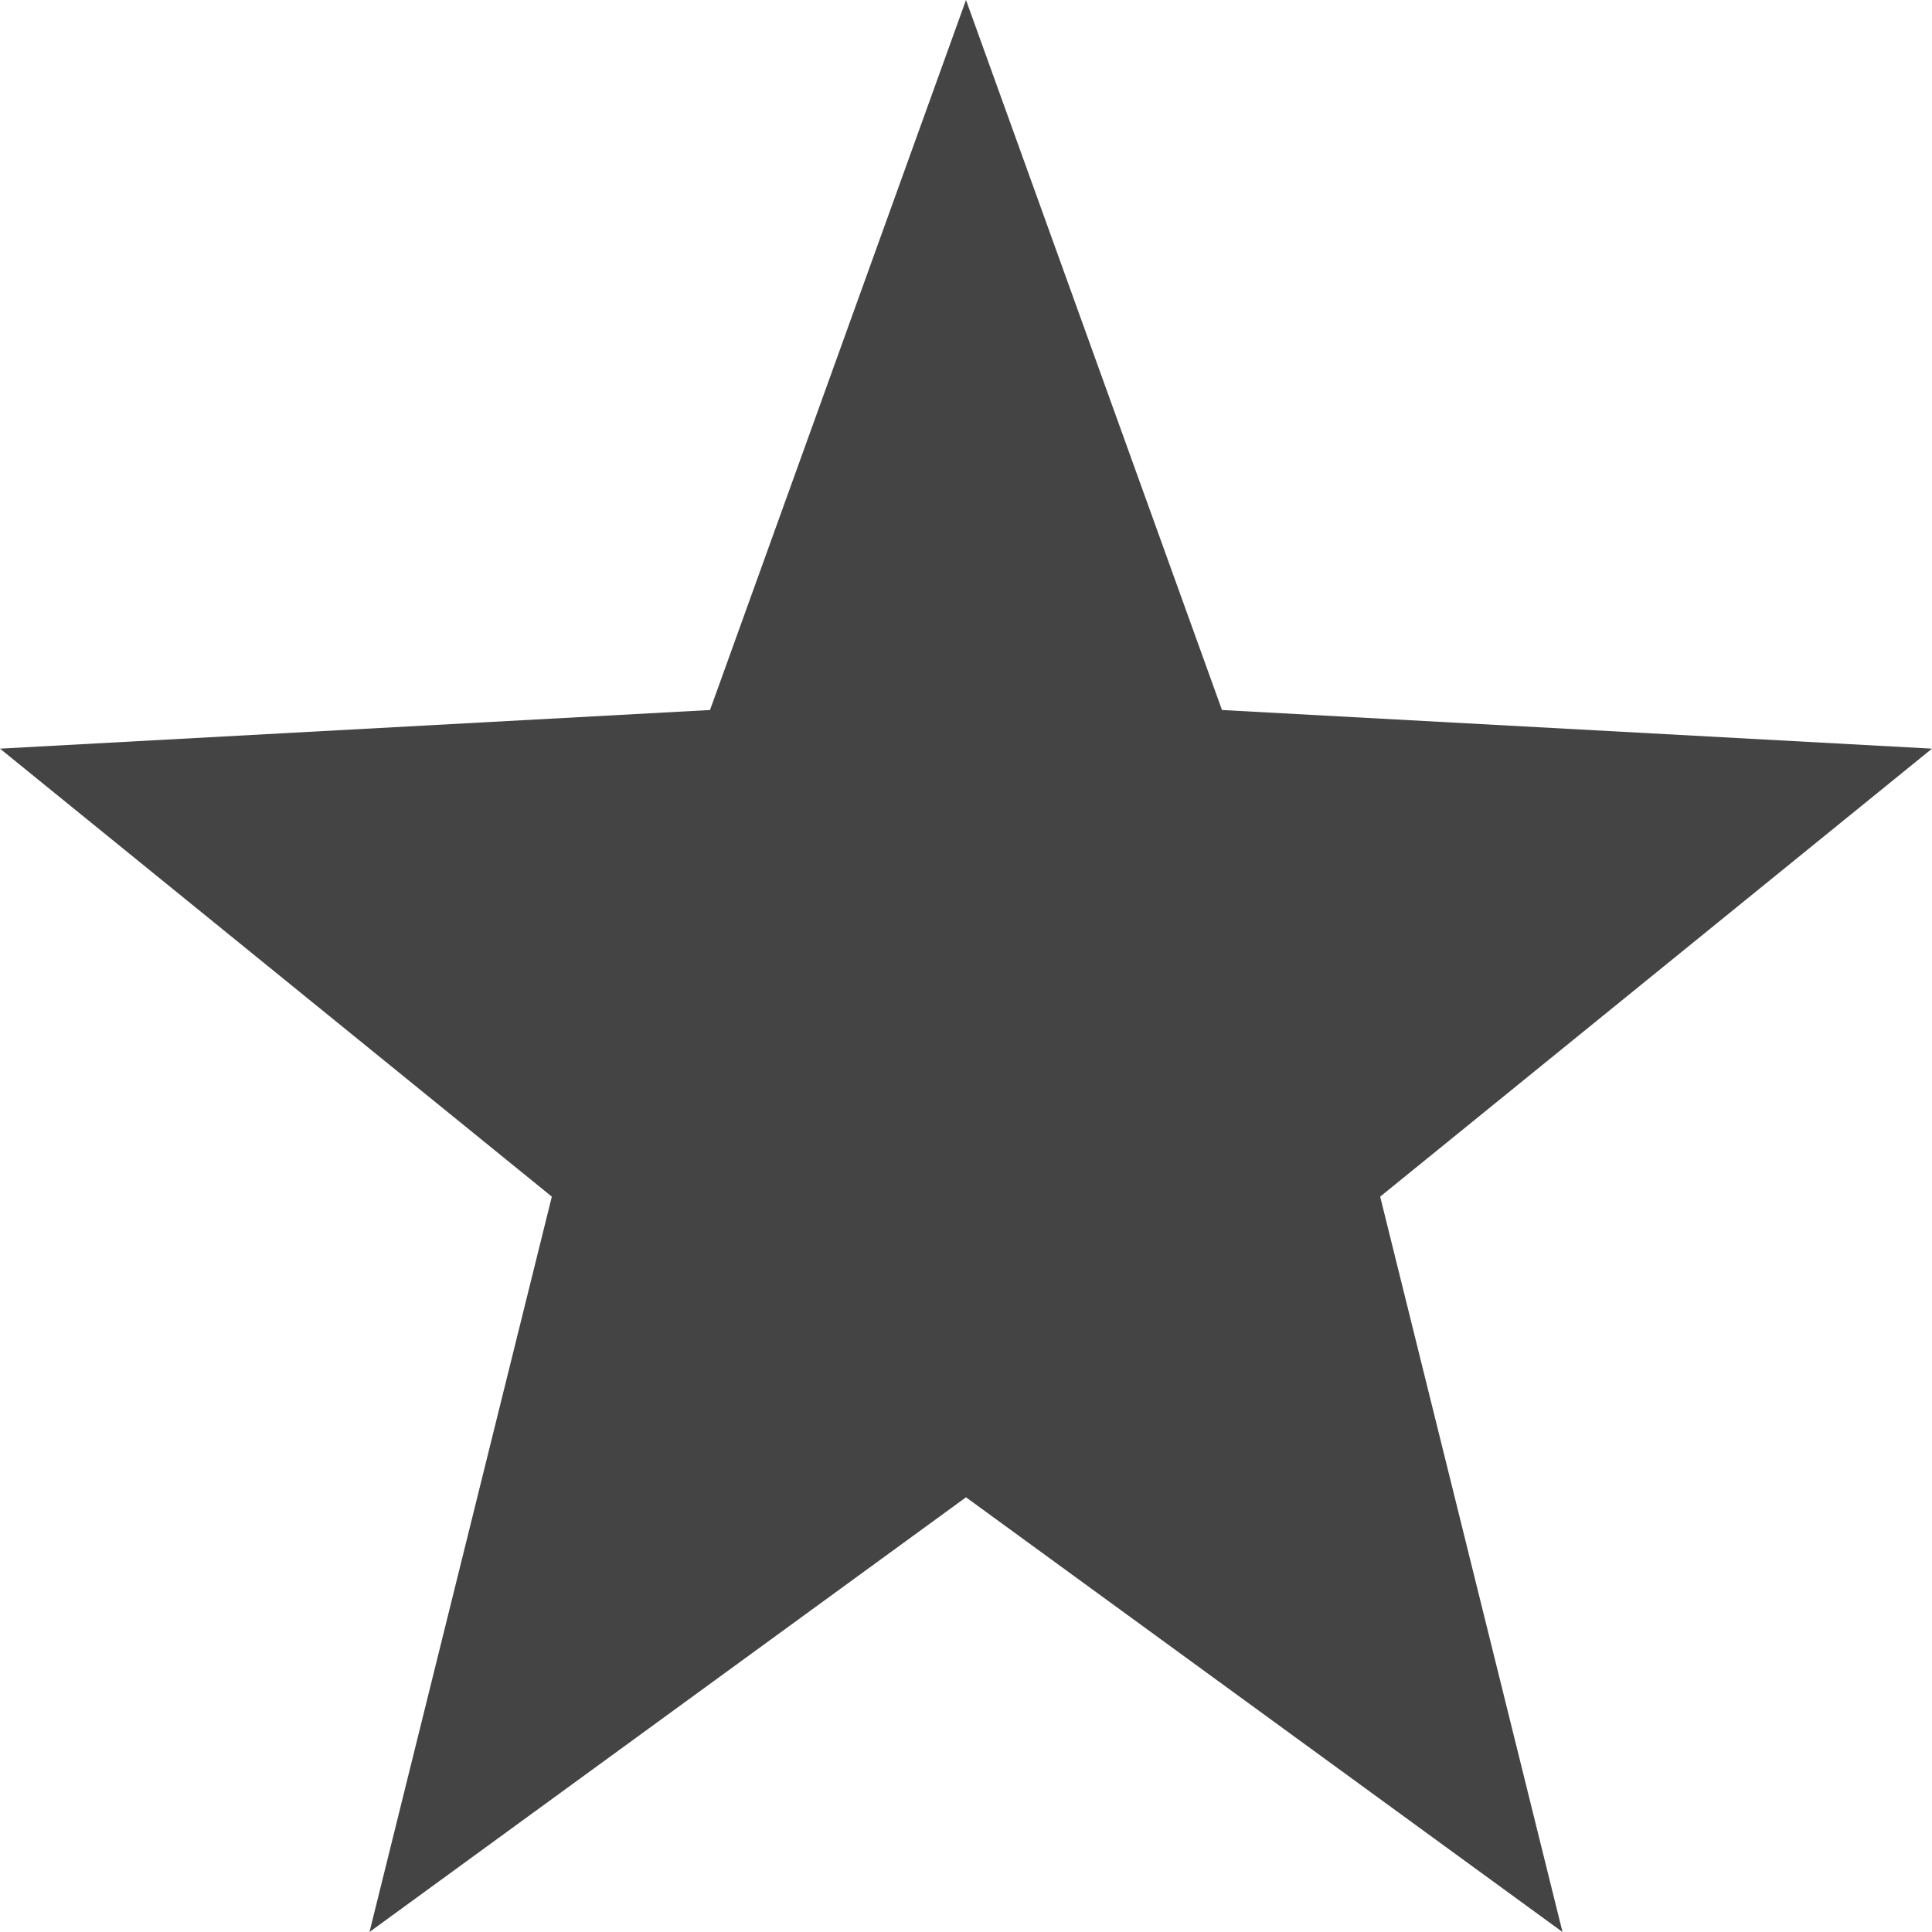 <svg xmlns="http://www.w3.org/2000/svg" width="16" height="16" version="1.1">
 <path style="fill:#444444" d="M 8,0 5.88,5.88 0,6.2 4.57,9.91 3.06,16 8,12.4 12.94,16 11.43,9.91 16,6.2 10.12,5.88 Z"/>
</svg>
